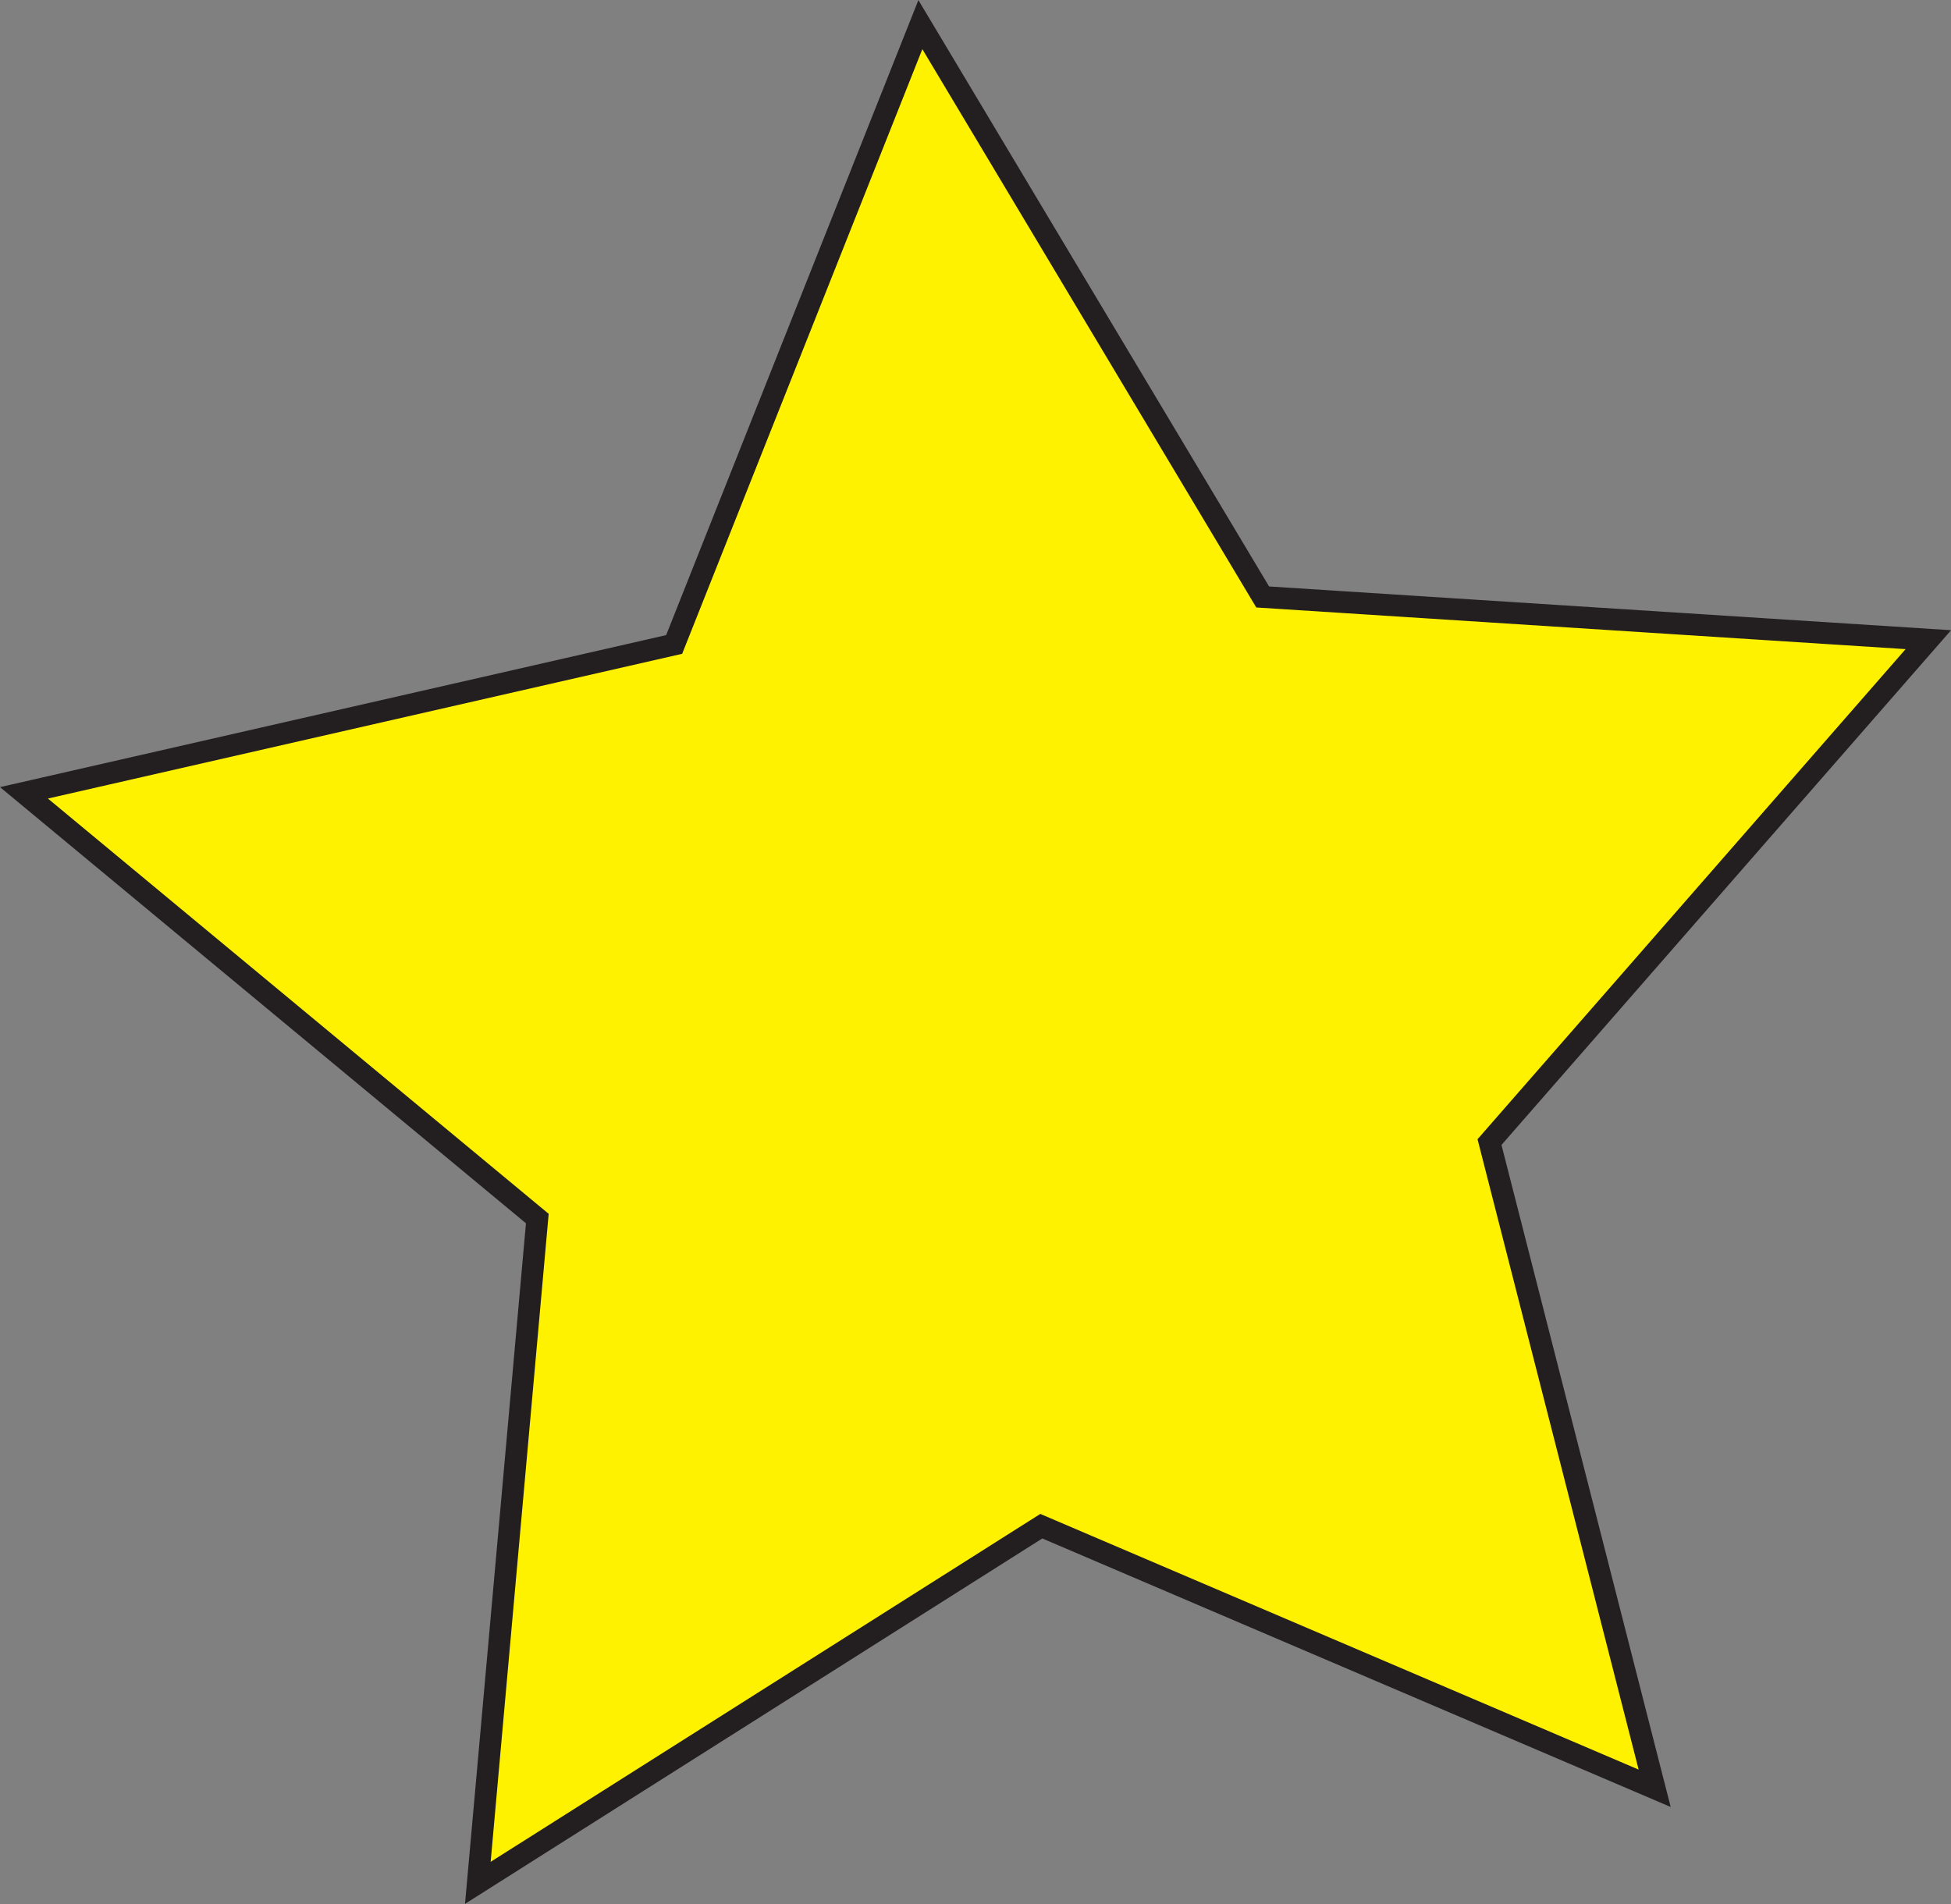 <?xml version="1.0" encoding="UTF-8"?>
<svg id="Layer_2" data-name="Layer 2" xmlns="http://www.w3.org/2000/svg" viewBox="0 0 89.54 87.39">
  <rect x="0" y="0" width="89.54" height="87.39" fill="#808080" stroke="none"/>
  <defs>
    <style>
      .cls-1 {
        fill: #fff200;
        stroke: #231f20;
        stroke-miterlimit: 10;
      }
    </style>
  </defs>
  <g id="Layer_1-2" data-name="Layer 1">
    <polygon class="cls-1" points="75.94 82.08 47.79 70.05 21.93 86.42 24.66 55.93 1.1 36.39 30.94 29.58 42.24 1.13 57.95 27.4 88.5 29.36 68.36 52.42 75.94 82.08"/>
  </g>
</svg>